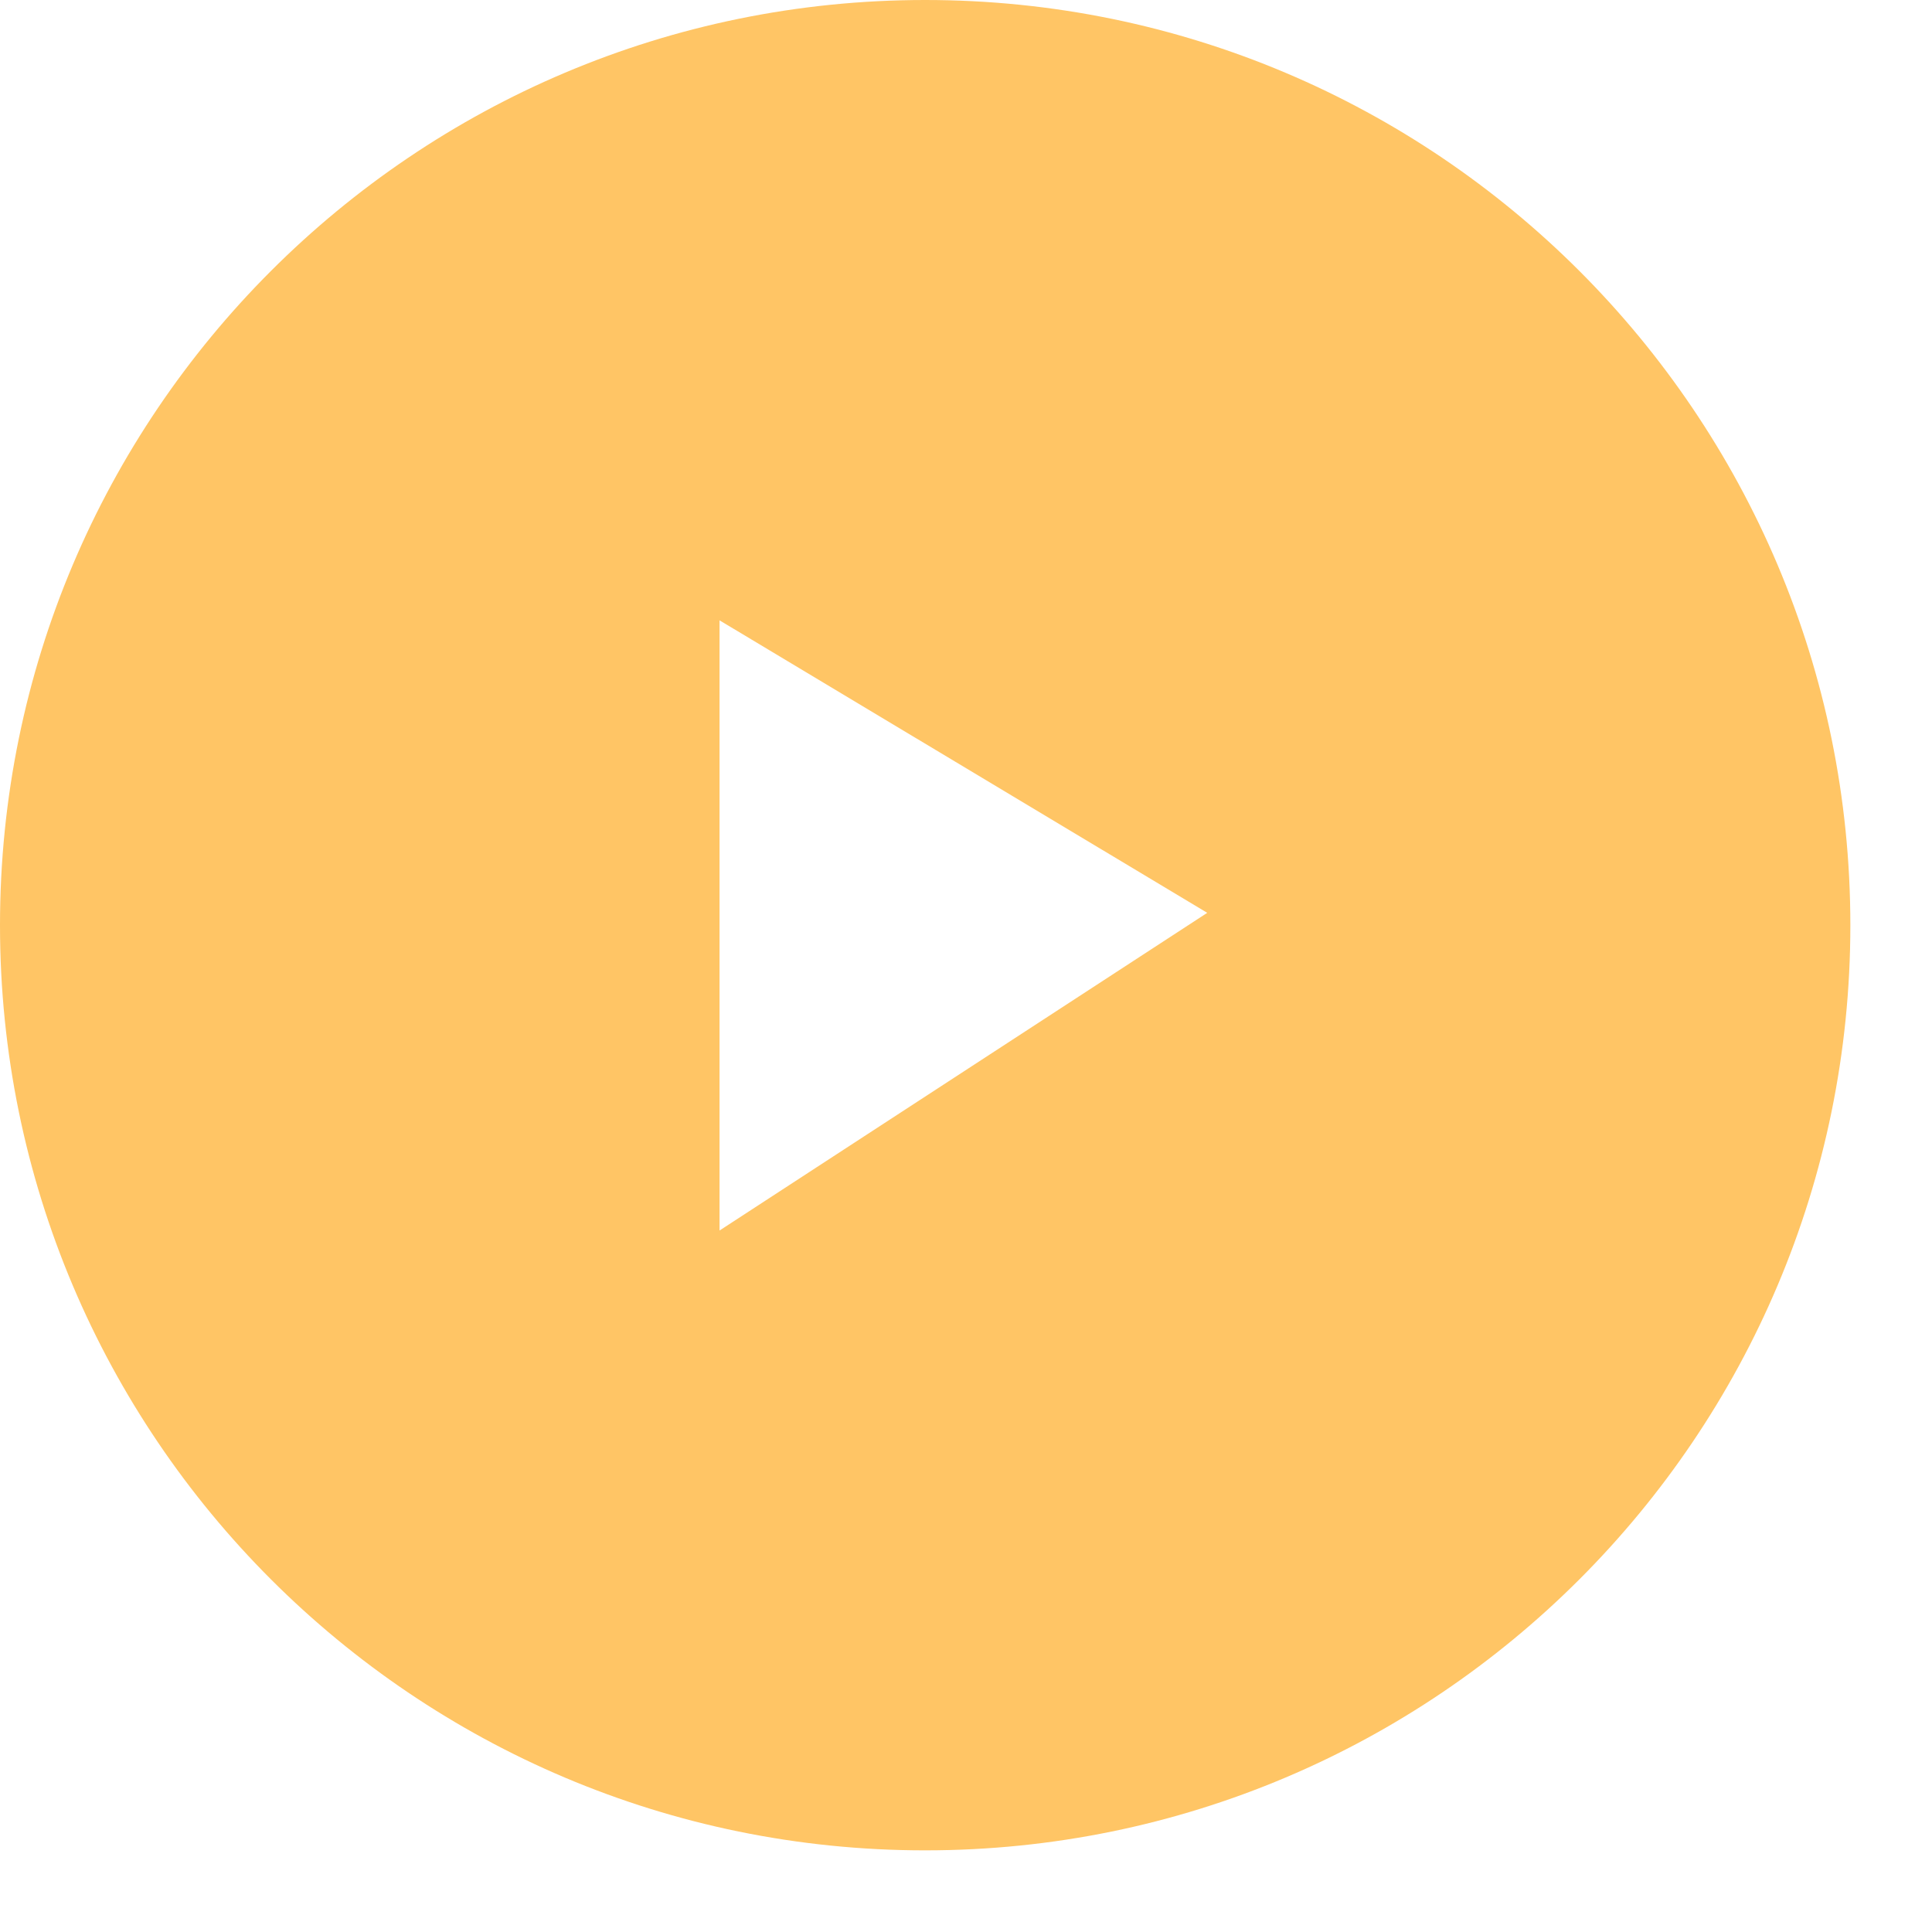 <svg width="23" height="23" fill="none" xmlns="http://www.w3.org/2000/svg"><path fill-rule="evenodd" clip-rule="evenodd" d="M11.014 22.028c6.083 0 11.014-4.931 11.014-11.014C22.028 4.93 17.097 0 11.014 0 4.93 0 0 4.931 0 11.014c0 6.083 4.931 11.014 11.014 11.014zM8.566 7.385v7.264l5.806-3.782-5.806-3.482z" fill="#FFC565"/></svg>